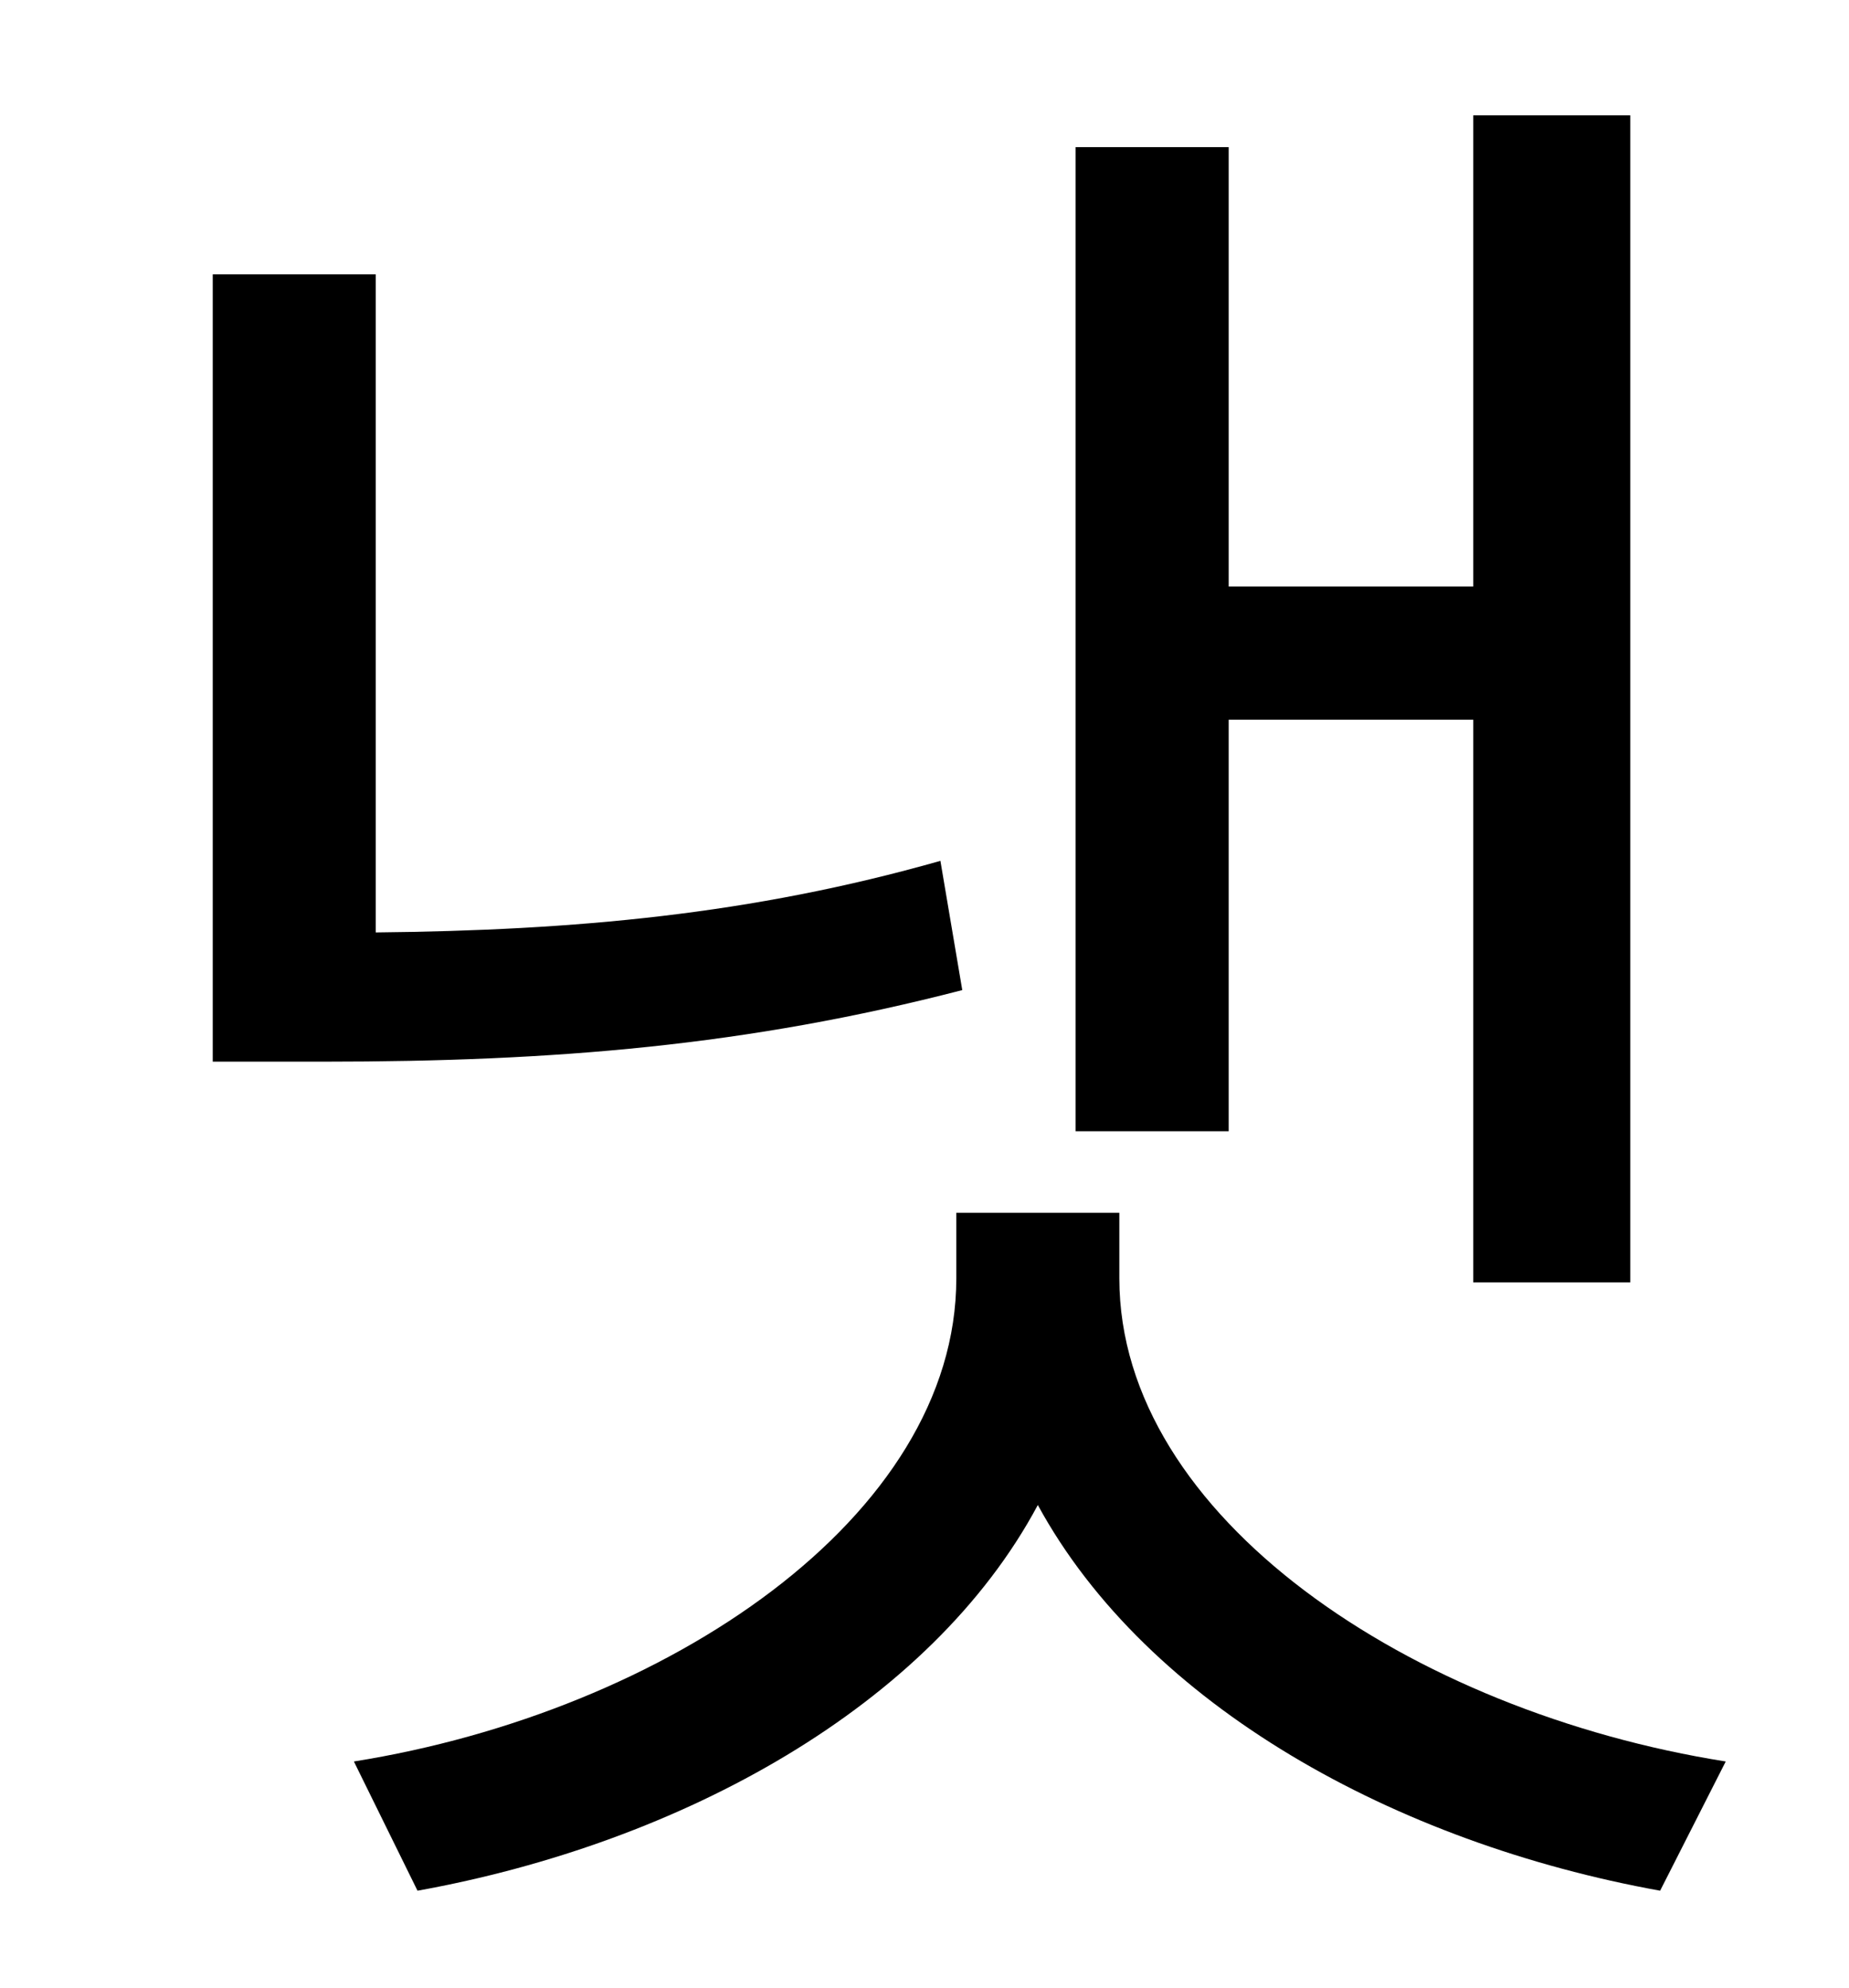 <?xml version="1.0" standalone="no"?>
<!DOCTYPE svg PUBLIC "-//W3C//DTD SVG 1.1//EN" "http://www.w3.org/Graphics/SVG/1.1/DTD/svg11.dtd" >
<svg xmlns="http://www.w3.org/2000/svg" xmlns:xlink="http://www.w3.org/1999/xlink" version="1.1" viewBox="-10 0 930 1000">
   <path fill="currentColor"
d="M608 362v207h-77v-495h77v221h123v-237h79v587h-79v-283h-123zM463 433l11 65c-108 28 -205 36 -321 36h-56v-396h82v331c100 -1 189 -9 284 -36zM553 610v33c0 120 147 218 305 243l-33 65c-133 -24 -258 -93 -313 -194c-54 101 -179 170 -312 194l-32 -65
c157 -25 303 -123 303 -243v-33h82z" />
</svg>
